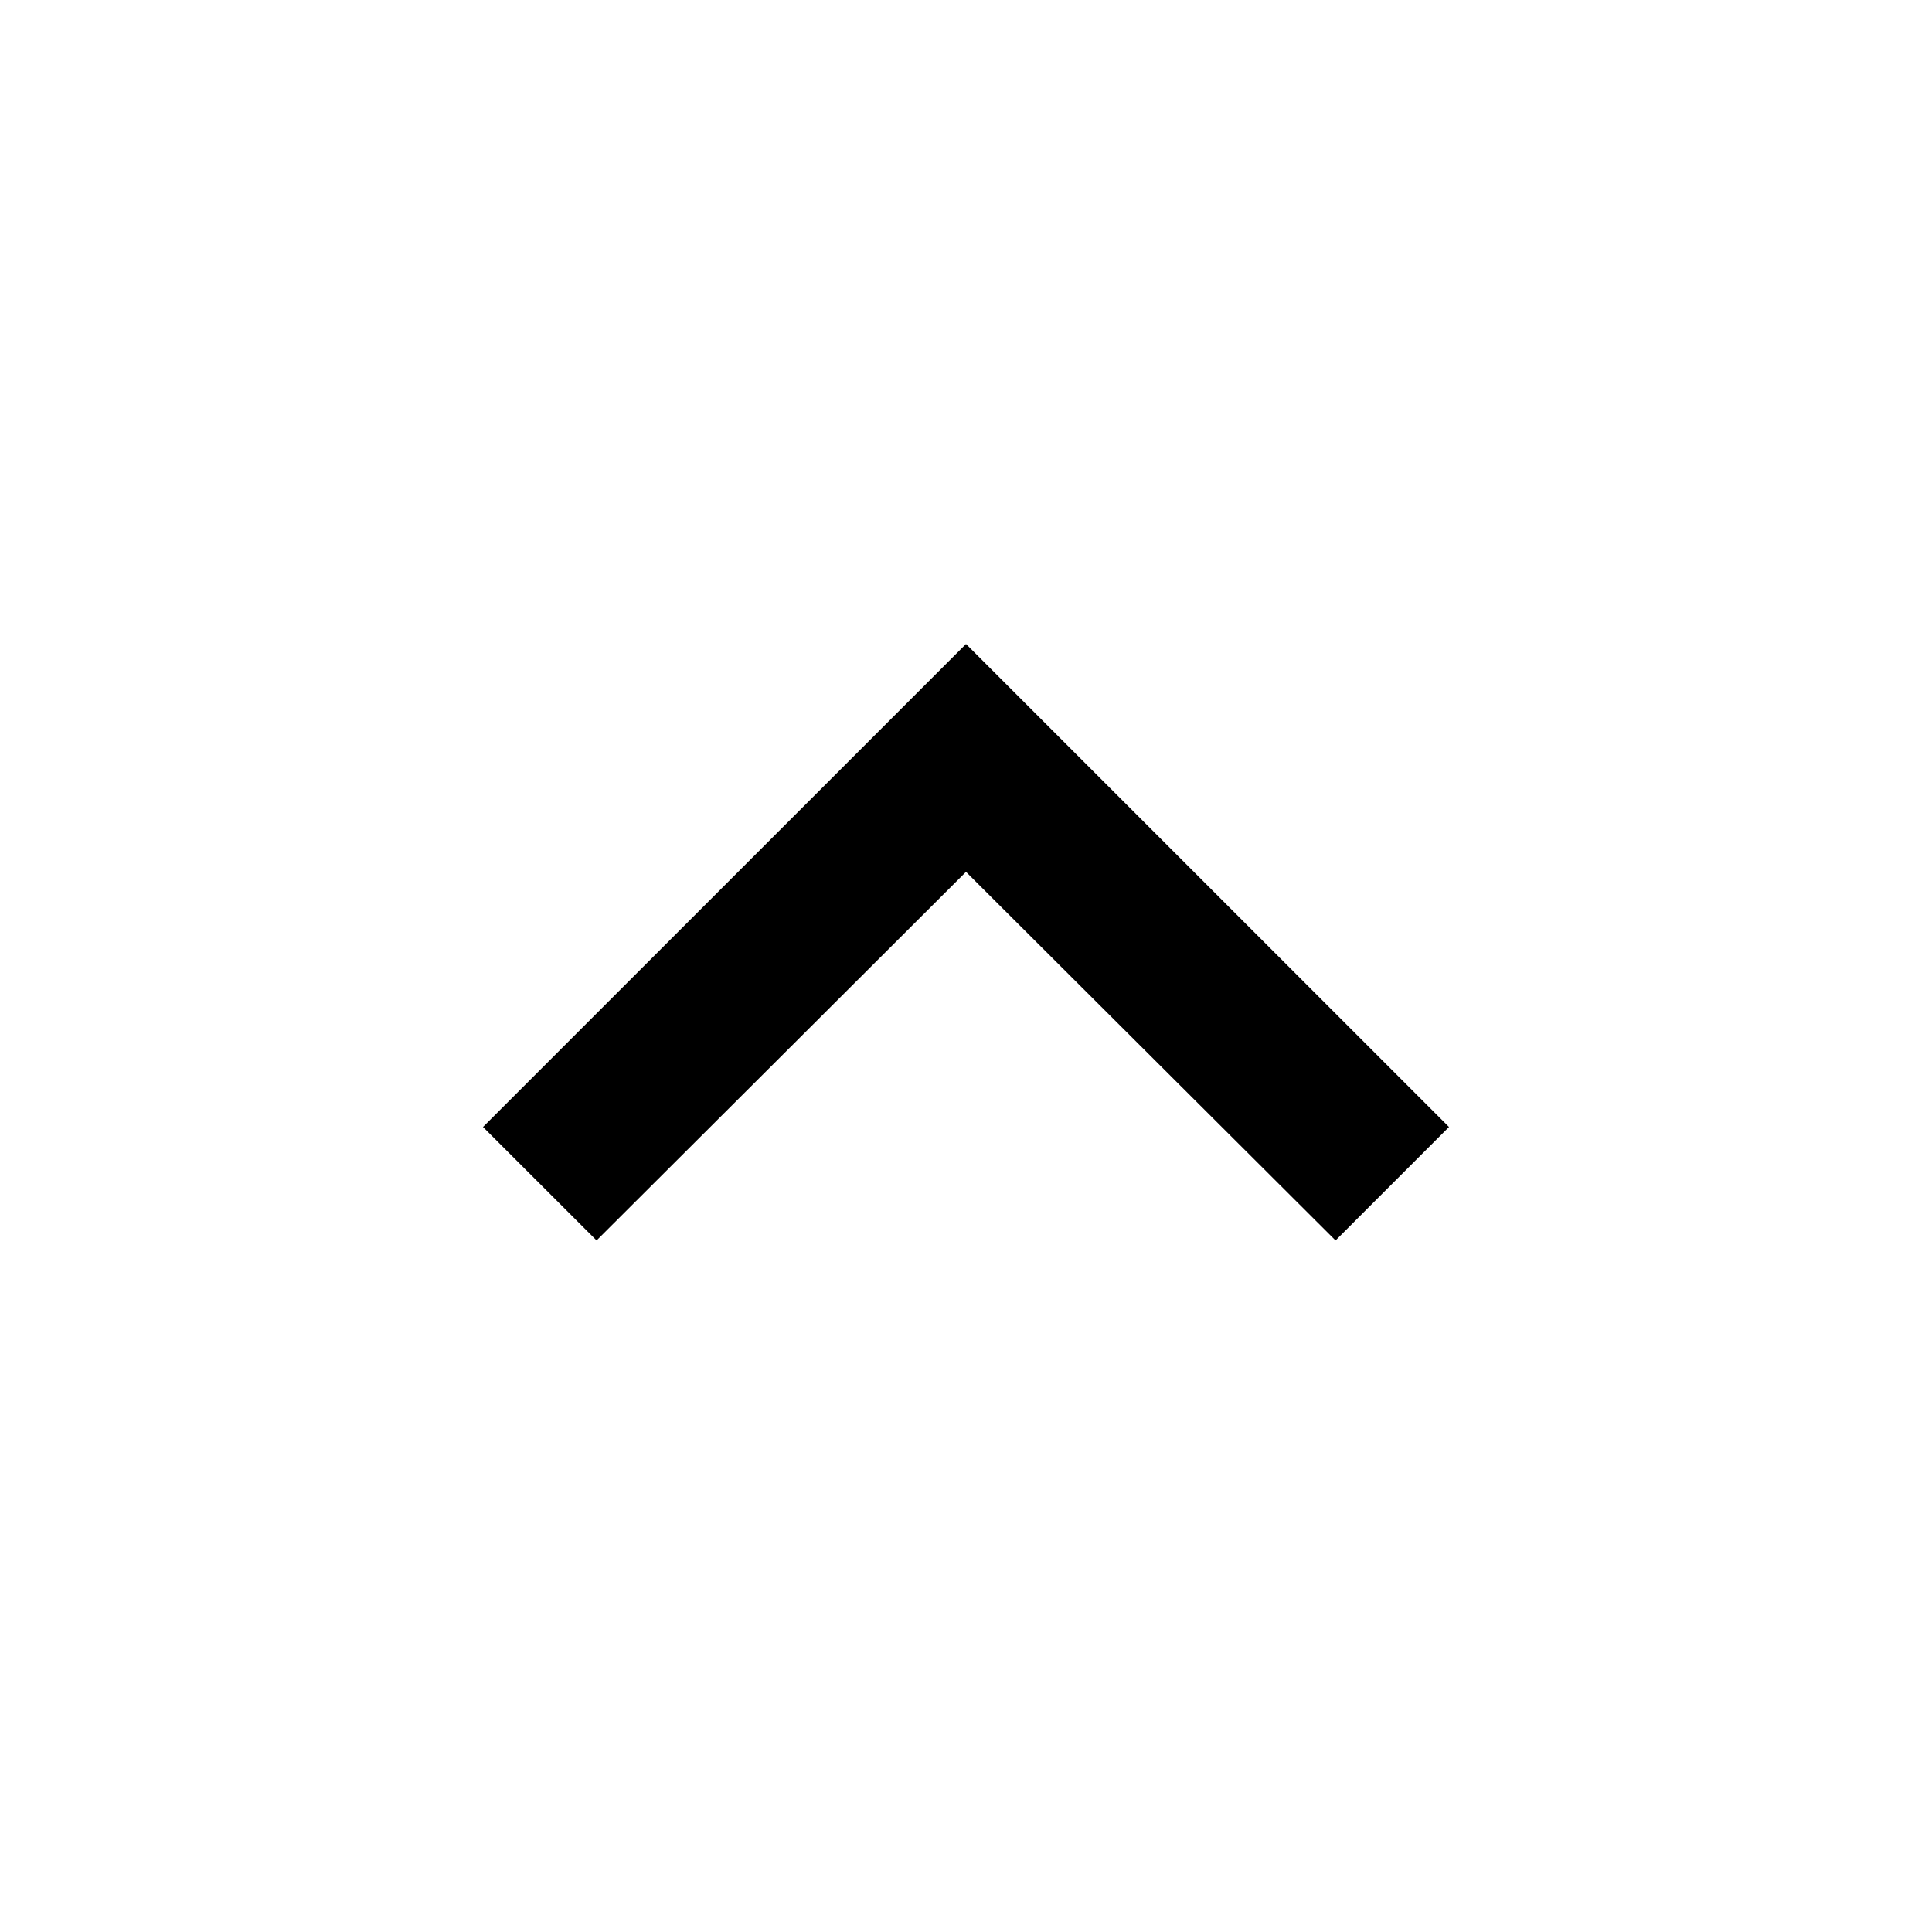 <svg xmlns="http://www.w3.org/2000/svg" width="18" height="18" viewBox="0 0 18 18"><path fill-rule="evenodd" d="M9 6l-4.5 4.5 1.058 1.057L9 8.123l3.443 3.434L13.5 10.5 9 6z" clip-rule="evenodd"/></svg>